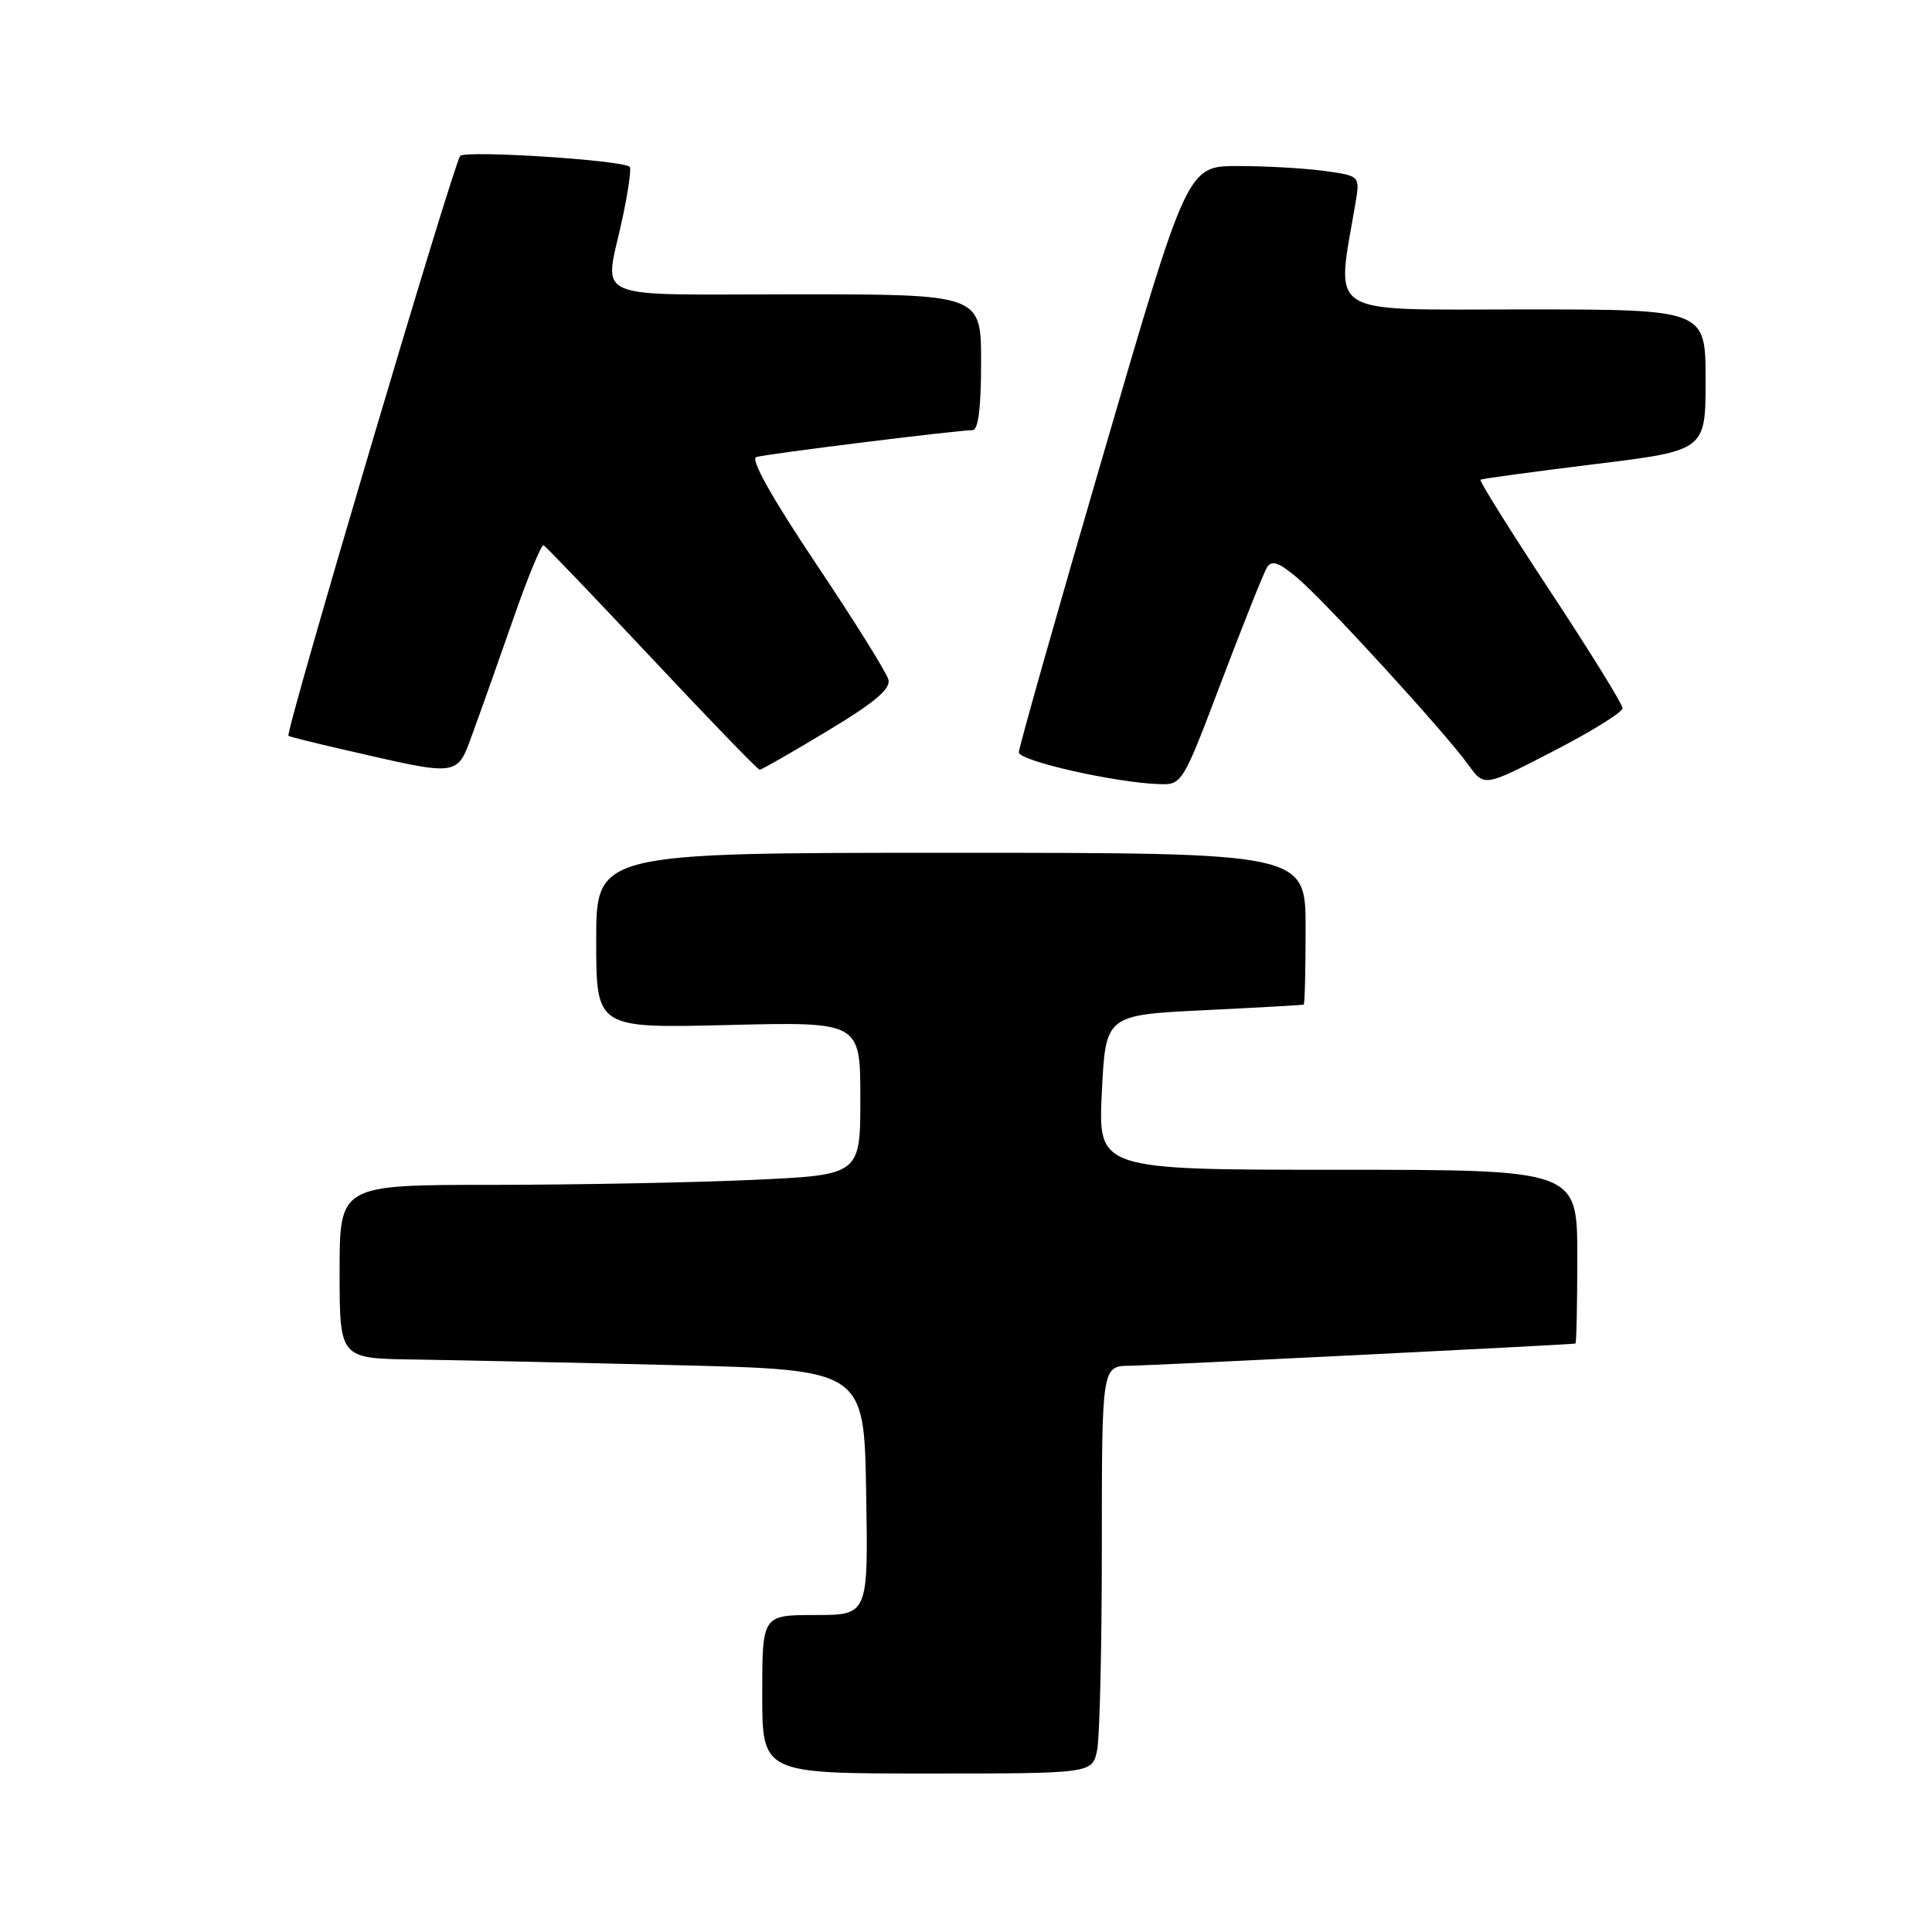 <?xml version="1.0" encoding="UTF-8" standalone="no"?>
<!DOCTYPE svg PUBLIC "-//W3C//DTD SVG 1.1//EN" "http://www.w3.org/Graphics/SVG/1.1/DTD/svg11.dtd" >
<svg xmlns="http://www.w3.org/2000/svg" xmlns:xlink="http://www.w3.org/1999/xlink" version="1.1" viewBox="0 0 256 256">
 <g >
 <path fill="currentColor"
d=" M 145.38 231.88 C 145.72 230.16 146.00 218.01 146.00 204.88 C 146.00 181.00 146.00 181.00 149.75 180.97 C 152.54 180.94 207.28 178.22 208.75 178.03 C 208.89 178.01 209.00 172.82 209.00 166.50 C 209.00 155.00 209.00 155.00 177.25 155.00 C 145.50 155.00 145.50 155.00 146.00 144.75 C 146.50 134.50 146.50 134.50 159.50 133.86 C 166.65 133.51 172.61 133.18 172.75 133.11 C 172.89 133.05 173.00 128.50 173.00 123.00 C 173.00 113.00 173.00 113.00 126.00 113.00 C 79.00 113.00 79.00 113.00 79.00 124.63 C 79.00 136.25 79.00 136.25 96.50 135.82 C 114.00 135.39 114.00 135.39 114.00 145.54 C 114.00 155.69 114.00 155.69 99.75 156.34 C 91.91 156.70 76.39 156.99 65.25 157.00 C 45.00 157.00 45.00 157.00 45.00 168.50 C 45.00 180.00 45.00 180.00 54.75 180.14 C 60.11 180.22 75.75 180.55 89.50 180.89 C 114.50 181.50 114.50 181.50 114.77 197.75 C 115.05 214.00 115.05 214.00 108.02 214.00 C 101.00 214.00 101.00 214.00 101.00 224.50 C 101.00 235.00 101.00 235.00 122.88 235.00 C 144.75 235.00 144.75 235.00 145.38 231.88 Z  M 161.87 90.24 C 164.74 82.68 167.44 75.90 167.89 75.18 C 168.51 74.18 169.44 74.50 171.90 76.57 C 175.57 79.66 191.48 97.05 194.59 101.38 C 196.67 104.27 196.67 104.27 205.83 99.53 C 210.88 96.93 215.00 94.37 215.00 93.84 C 215.00 93.32 210.69 86.35 205.42 78.36 C 200.15 70.36 195.99 63.71 196.17 63.57 C 196.35 63.43 203.14 62.51 211.25 61.51 C 226.00 59.70 226.00 59.70 226.00 50.35 C 226.00 41.00 226.00 41.00 201.86 41.00 C 175.20 41.00 177.04 42.17 179.61 26.90 C 180.21 23.30 180.21 23.30 175.47 22.65 C 172.86 22.29 167.71 22.00 164.03 22.00 C 157.33 22.00 157.33 22.00 146.17 60.29 C 140.02 81.34 135.00 99.08 135.00 99.69 C 135.00 100.82 147.78 103.71 153.58 103.90 C 156.64 104.00 156.70 103.90 161.87 90.24 Z  M 62.78 96.75 C 63.84 93.86 66.23 87.11 68.10 81.75 C 69.97 76.39 71.74 72.12 72.03 72.25 C 72.32 72.39 78.78 79.14 86.39 87.25 C 94.00 95.36 100.42 102.00 100.66 102.00 C 100.90 102.00 104.94 99.69 109.63 96.86 C 115.89 93.10 118.05 91.28 117.72 90.05 C 117.48 89.13 113.16 82.20 108.11 74.67 C 102.22 65.86 99.40 60.82 100.22 60.56 C 101.55 60.15 126.86 57.00 128.86 57.00 C 129.63 57.00 130.00 54.06 130.00 48.00 C 130.00 39.00 130.00 39.00 105.50 39.00 C 77.58 39.00 80.09 40.09 82.46 29.01 C 83.23 25.44 83.67 22.34 83.45 22.11 C 82.56 21.22 61.72 19.88 60.98 20.66 C 60.13 21.56 37.75 97.12 38.22 97.50 C 38.37 97.62 41.65 98.44 45.50 99.32 C 61.30 102.94 60.47 103.06 62.78 96.75 Z "/>
</g>
</svg>